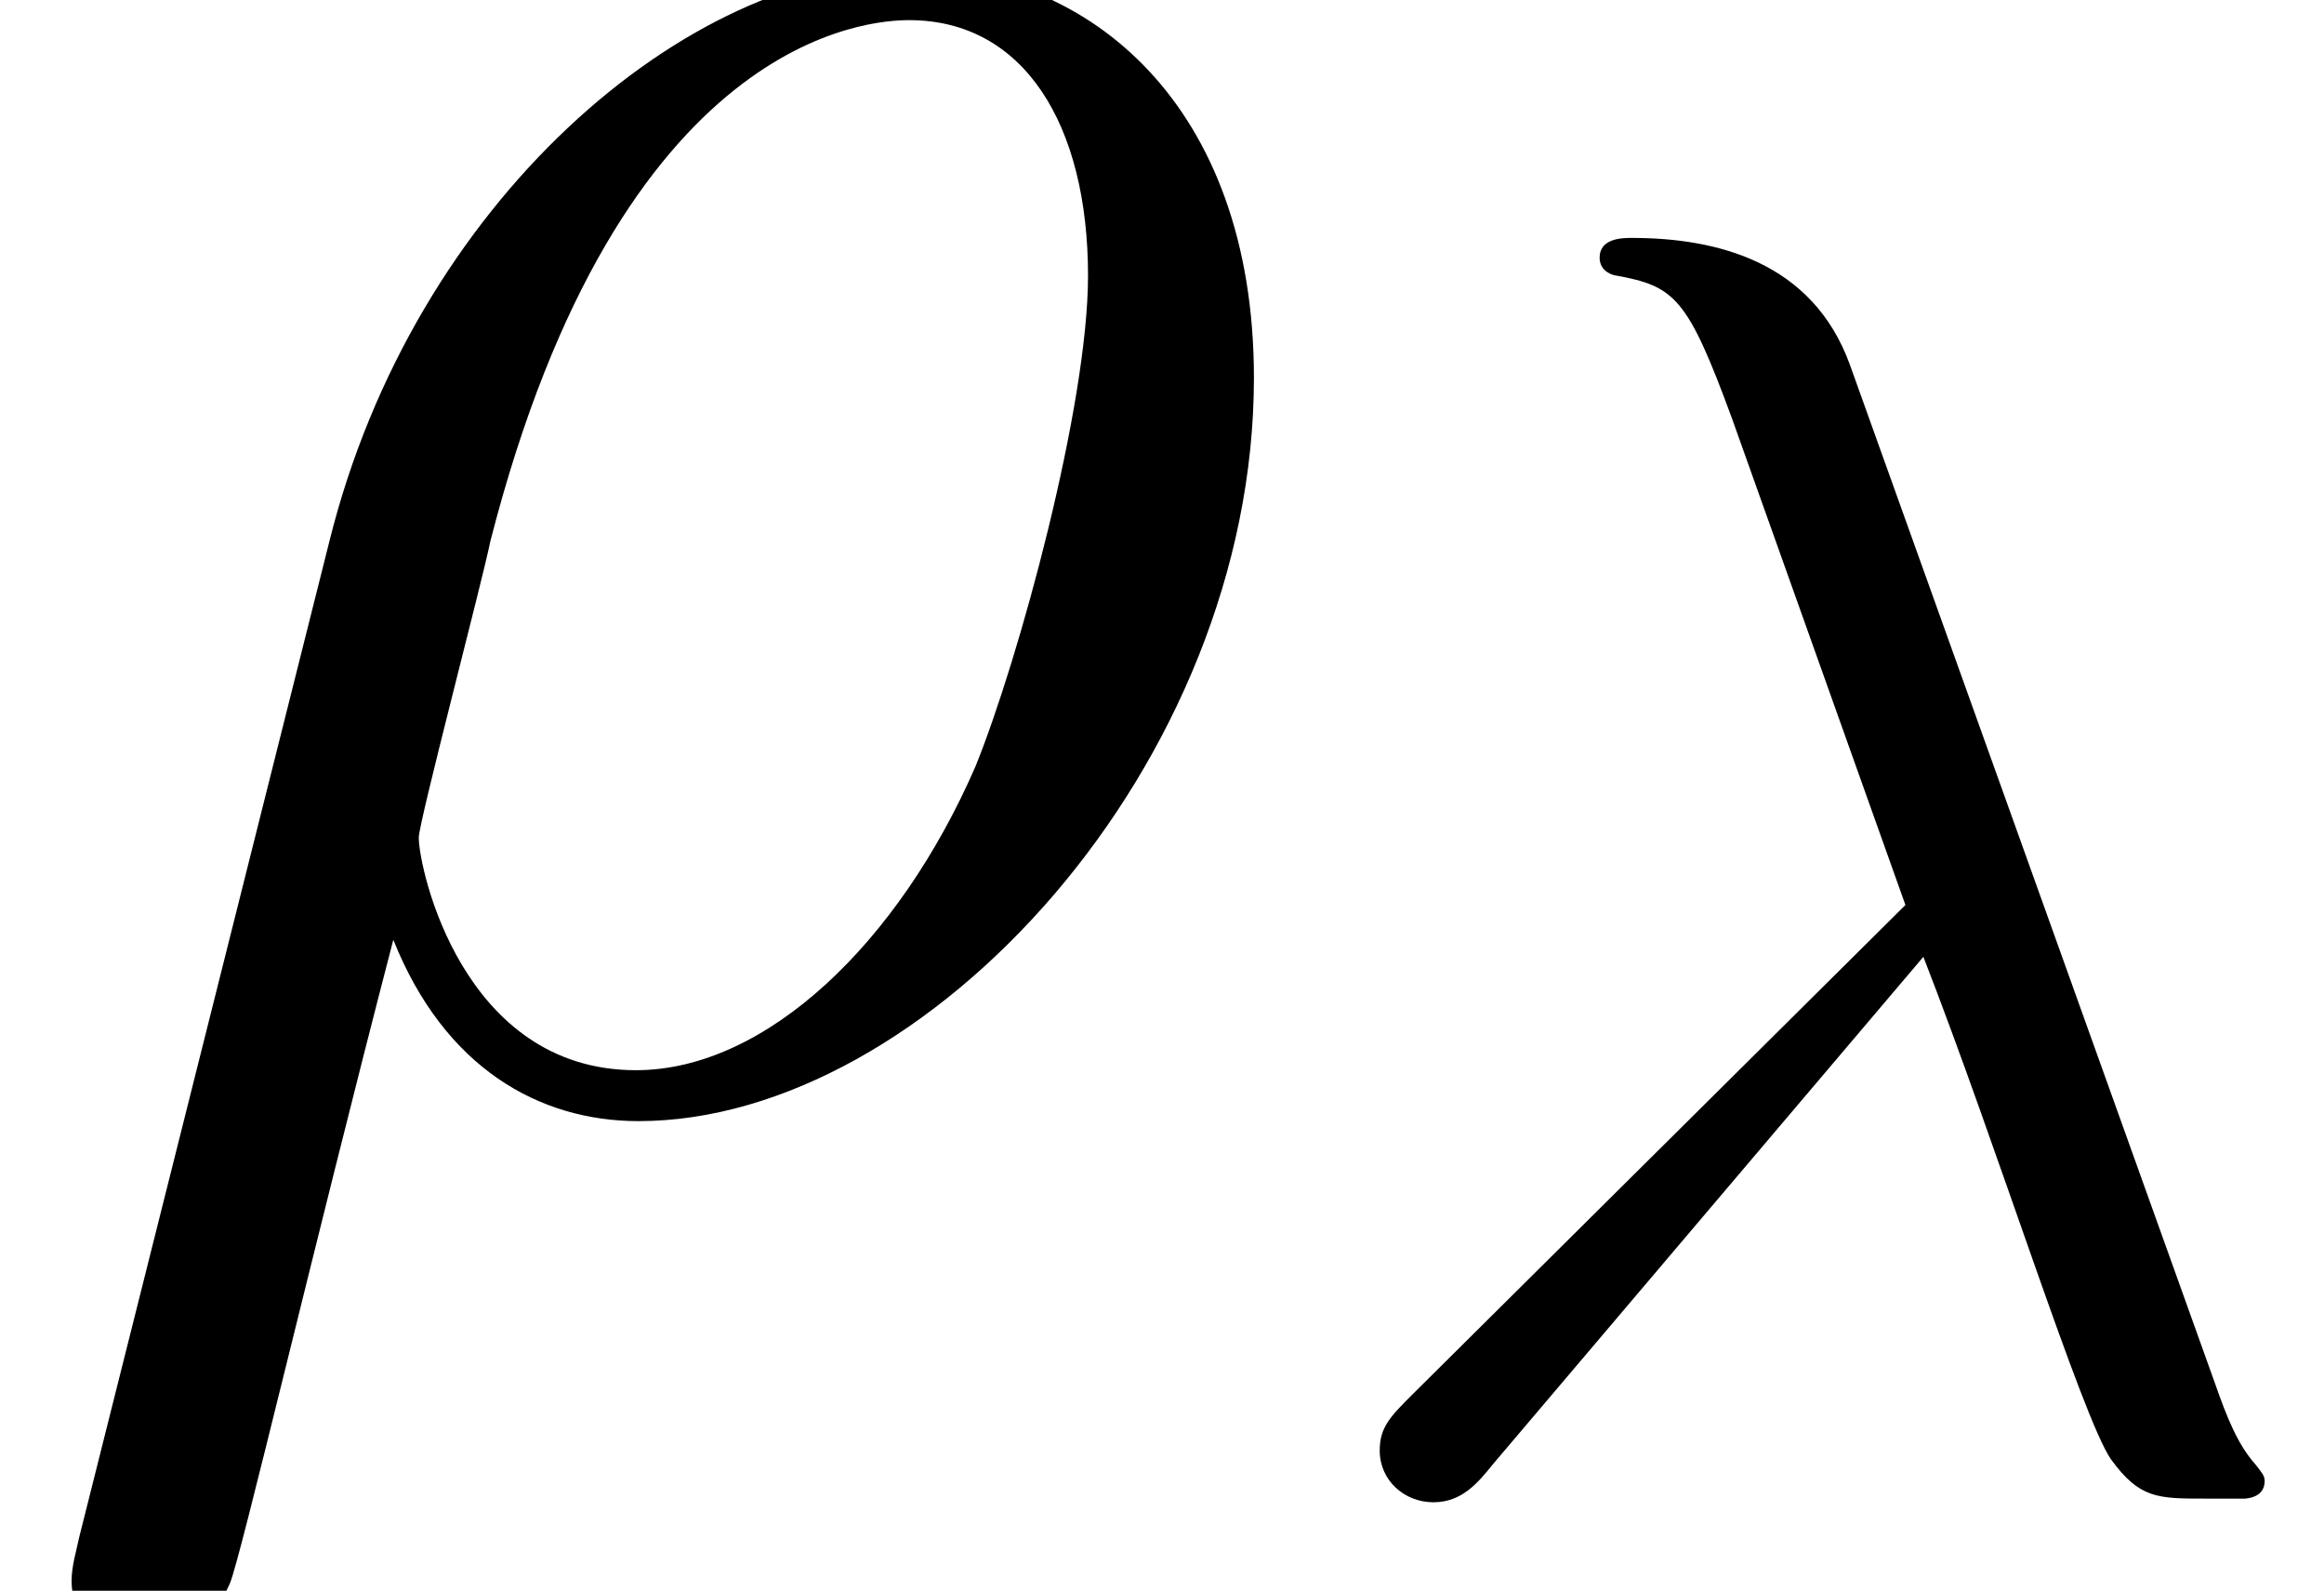 <?xml version='1.0' encoding='UTF-8'?>
<!-- This file was generated by dvisvgm 1.15.1 -->
<svg height='8.685pt' version='1.1' viewBox='56.413 59.771 12.692 8.685' width='12.692pt' xmlns='http://www.w3.org/2000/svg' xmlns:xlink='http://www.w3.org/1999/xlink'>
<defs>
<path d='M0.432 2.413C0.418 2.483 0.391 2.566 0.391 2.65C0.391 2.859 0.558 2.999 0.767 2.999S1.172 2.859 1.255 2.664C1.311 2.538 1.702 0.865 2.148 -0.851C2.427 -0.153 2.943 0.139 3.487 0.139C5.063 0.139 6.848 -1.813 6.848 -3.919C6.848 -5.412 5.942 -6.151 4.979 -6.151C3.752 -6.151 2.26 -4.882 1.799 -3.027L0.432 2.413ZM3.473 -0.139C2.525 -0.139 2.287 -1.241 2.287 -1.409C2.287 -1.492 2.636 -2.817 2.678 -3.027C3.389 -5.802 4.756 -5.872 4.965 -5.872C5.593 -5.872 5.942 -5.3 5.942 -4.477C5.942 -3.766 5.565 -2.385 5.328 -1.799C4.91 -0.837 4.184 -0.139 3.473 -0.139Z' id='g1-26'/>
<path d='M3.486 -2.851C3.886 -1.826 4.354 -0.332 4.511 -0.107C4.667 0.107 4.765 0.107 5.028 0.107H5.243C5.341 0.098 5.35 0.039 5.35 0.01S5.331 -0.039 5.301 -0.078C5.204 -0.186 5.145 -0.332 5.077 -0.527L3.085 -6.083C2.88 -6.649 2.353 -6.776 1.894 -6.776C1.845 -6.776 1.718 -6.776 1.718 -6.668C1.718 -6.59 1.796 -6.571 1.806 -6.571C2.128 -6.512 2.197 -6.454 2.441 -5.79L3.388 -3.134L0.693 -0.459C0.576 -0.342 0.517 -0.283 0.517 -0.156C0.517 0.01 0.654 0.127 0.81 0.127S1.054 0.02 1.133 -0.078L3.486 -2.851Z' id='g0-21'/>
</defs>
<g id='page1'>
<use x='56.413' xlink:href='#g1-26' y='65.753'/>
<use x='63.431' xlink:href='#g0-21' y='67.846'/>
</g>
</svg>
